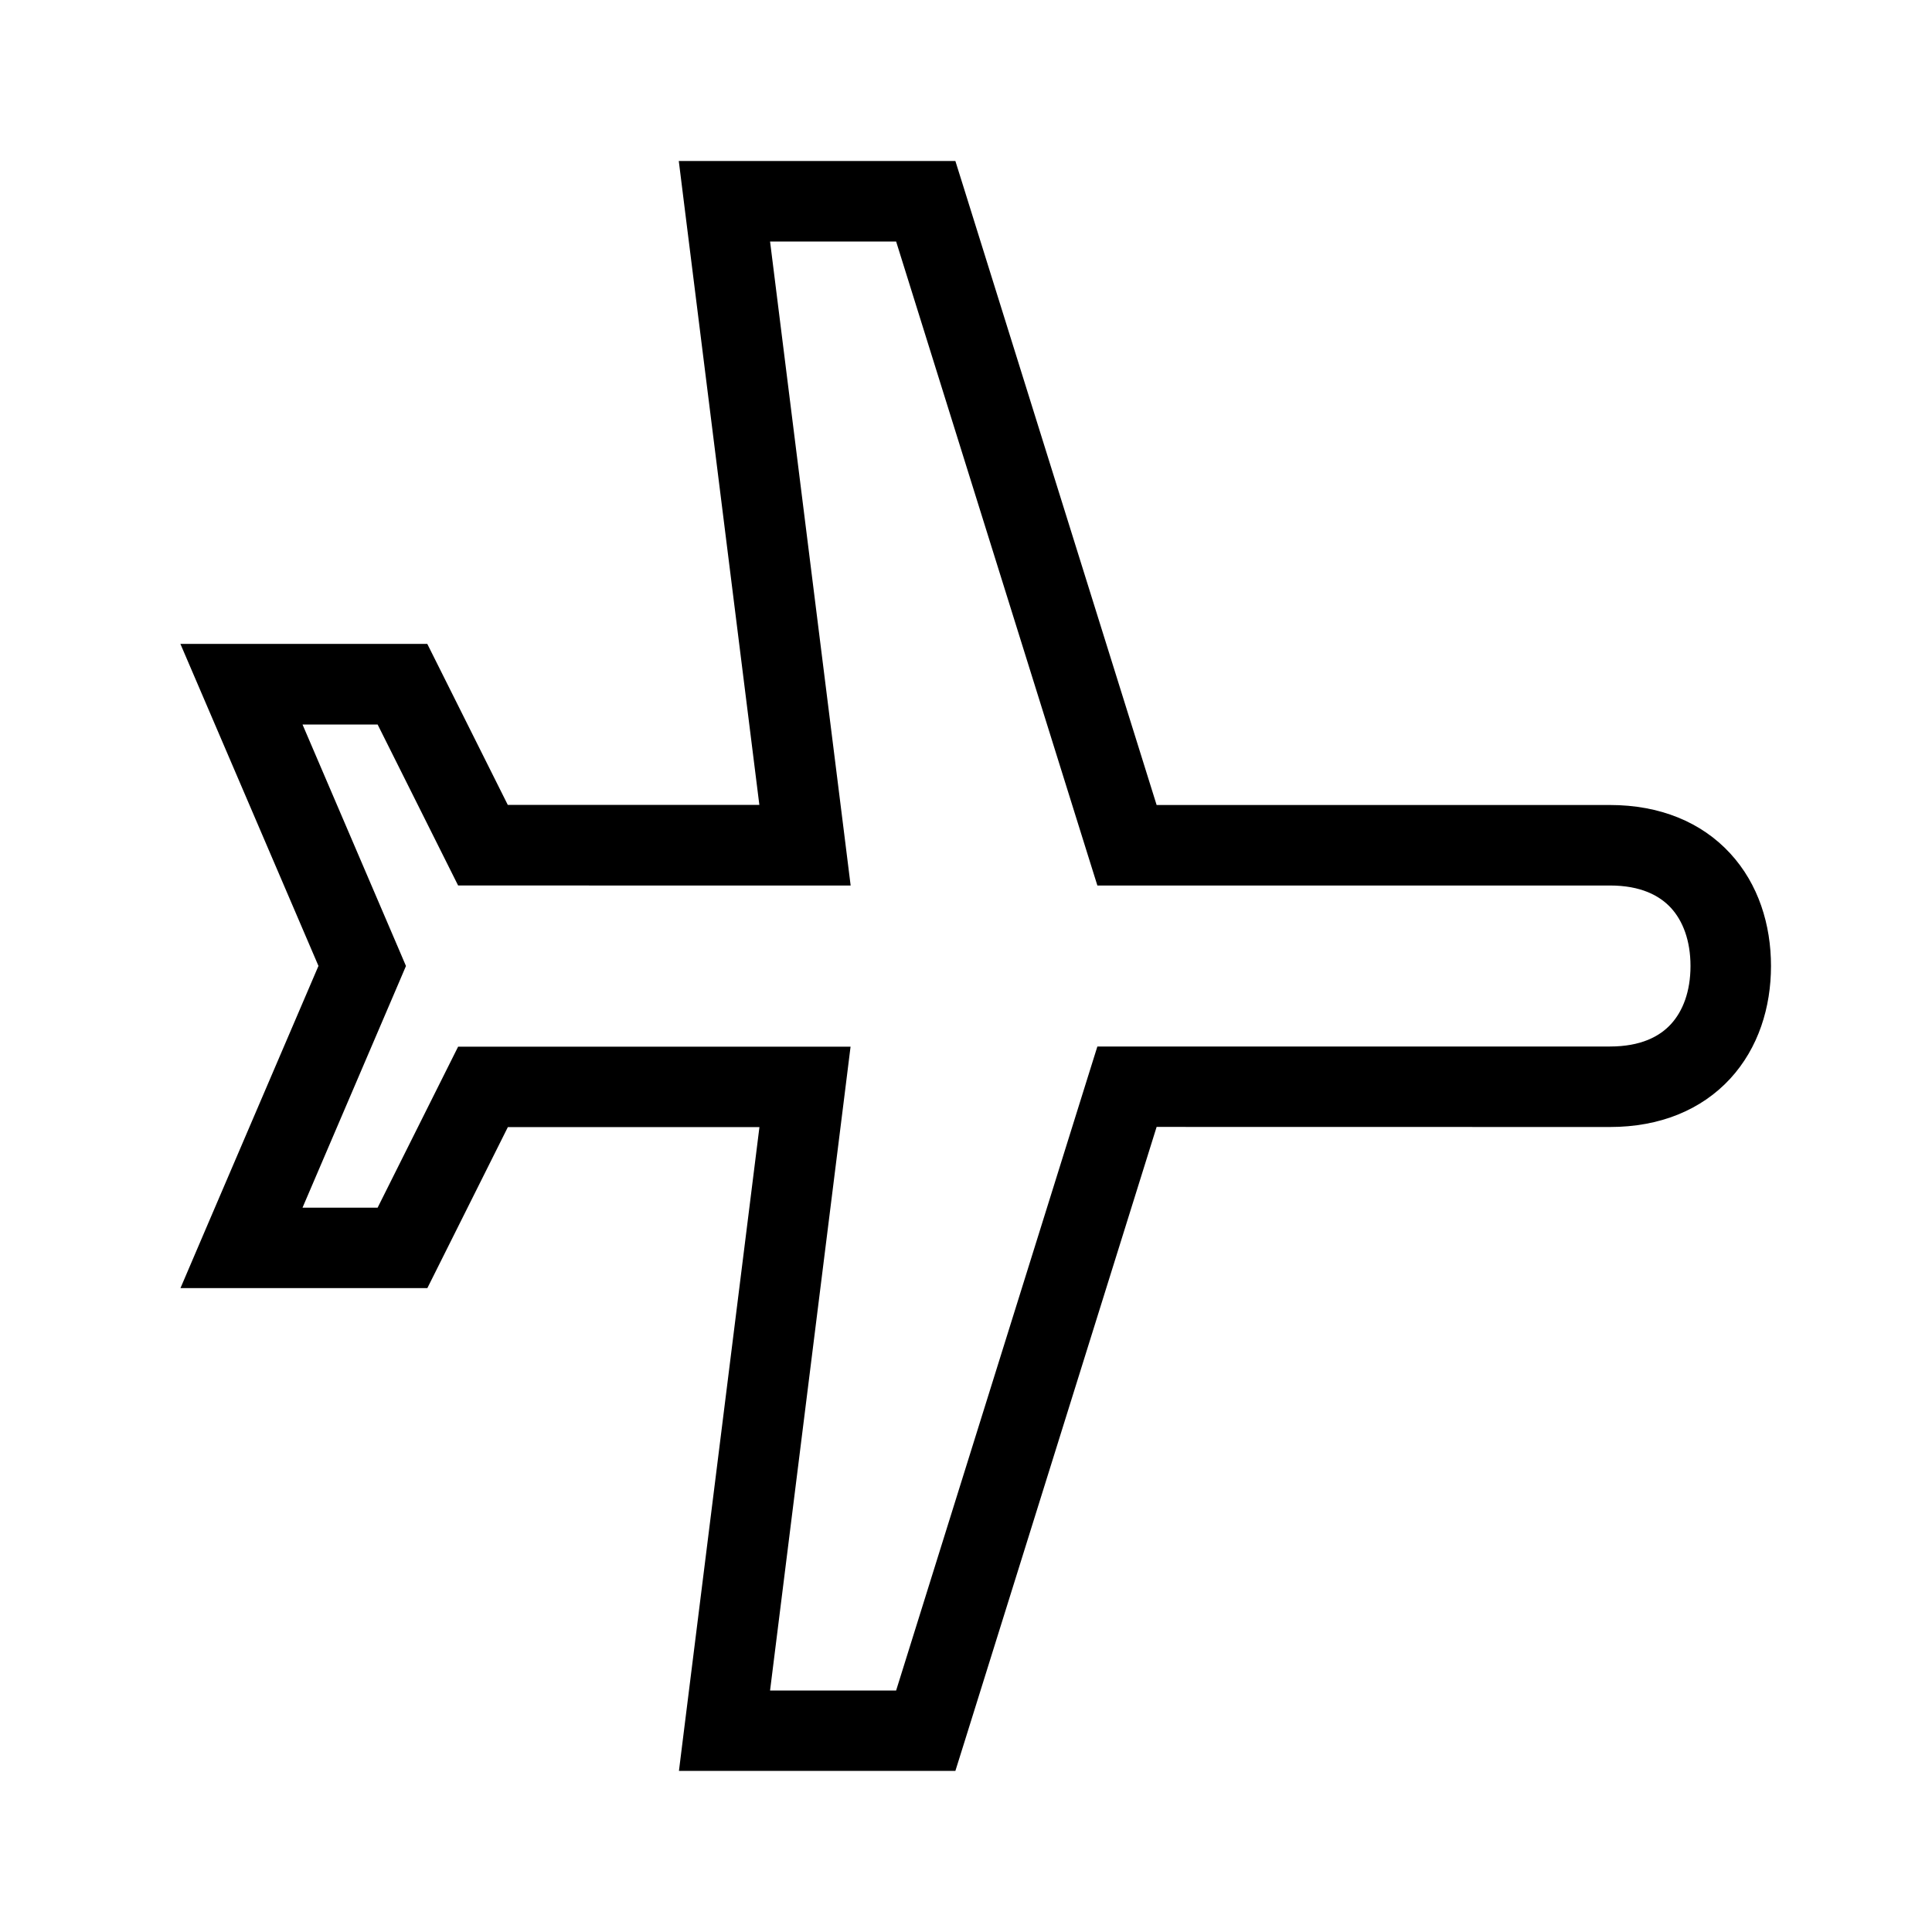 <svg width="24" height="24" xmlns="http://www.w3.org/2000/svg"><path fill-rule="evenodd" clip-rule="evenodd" d="m8.433,2h3.435l.11.351,2.39,7.649H20c.618,0,1.135.212,1.493.601.352.382.507.887.507,1.399,0,.512-.155,1.017-.507,1.4C21.134,13.789,20.618,14,20,14l-5.632-.001-2.39,7.649-.11.351H8.434l.07-.562.93-7.436H6.309l-.862,1.724-.138.276H2.242l.298-.697,1.416-3.305L2.54,8.696l-.299-.697h3.067l.138.276.862,1.724h3.125l-.931-7.438-.07-.562zm1.133,1,.931,7.438.07.562H5.691l-.138-.276-.862-1.724h-.933l1.201,2.803.084.197-.084.197L3.758,15.002h.933l.862-1.724.138-.276h4.875l-.07.562-.93,7.436h1.566l2.39-7.649.11-.351H14L20,13c.382,0,.616-.124.757-.278.148-.161.243-.406.243-.722,0-.316-.095-.561-.243-.722-.142-.154-.376-.278-.757-.278h-6.368l-.11-.351-2.39-7.649H9.565z"/></svg>